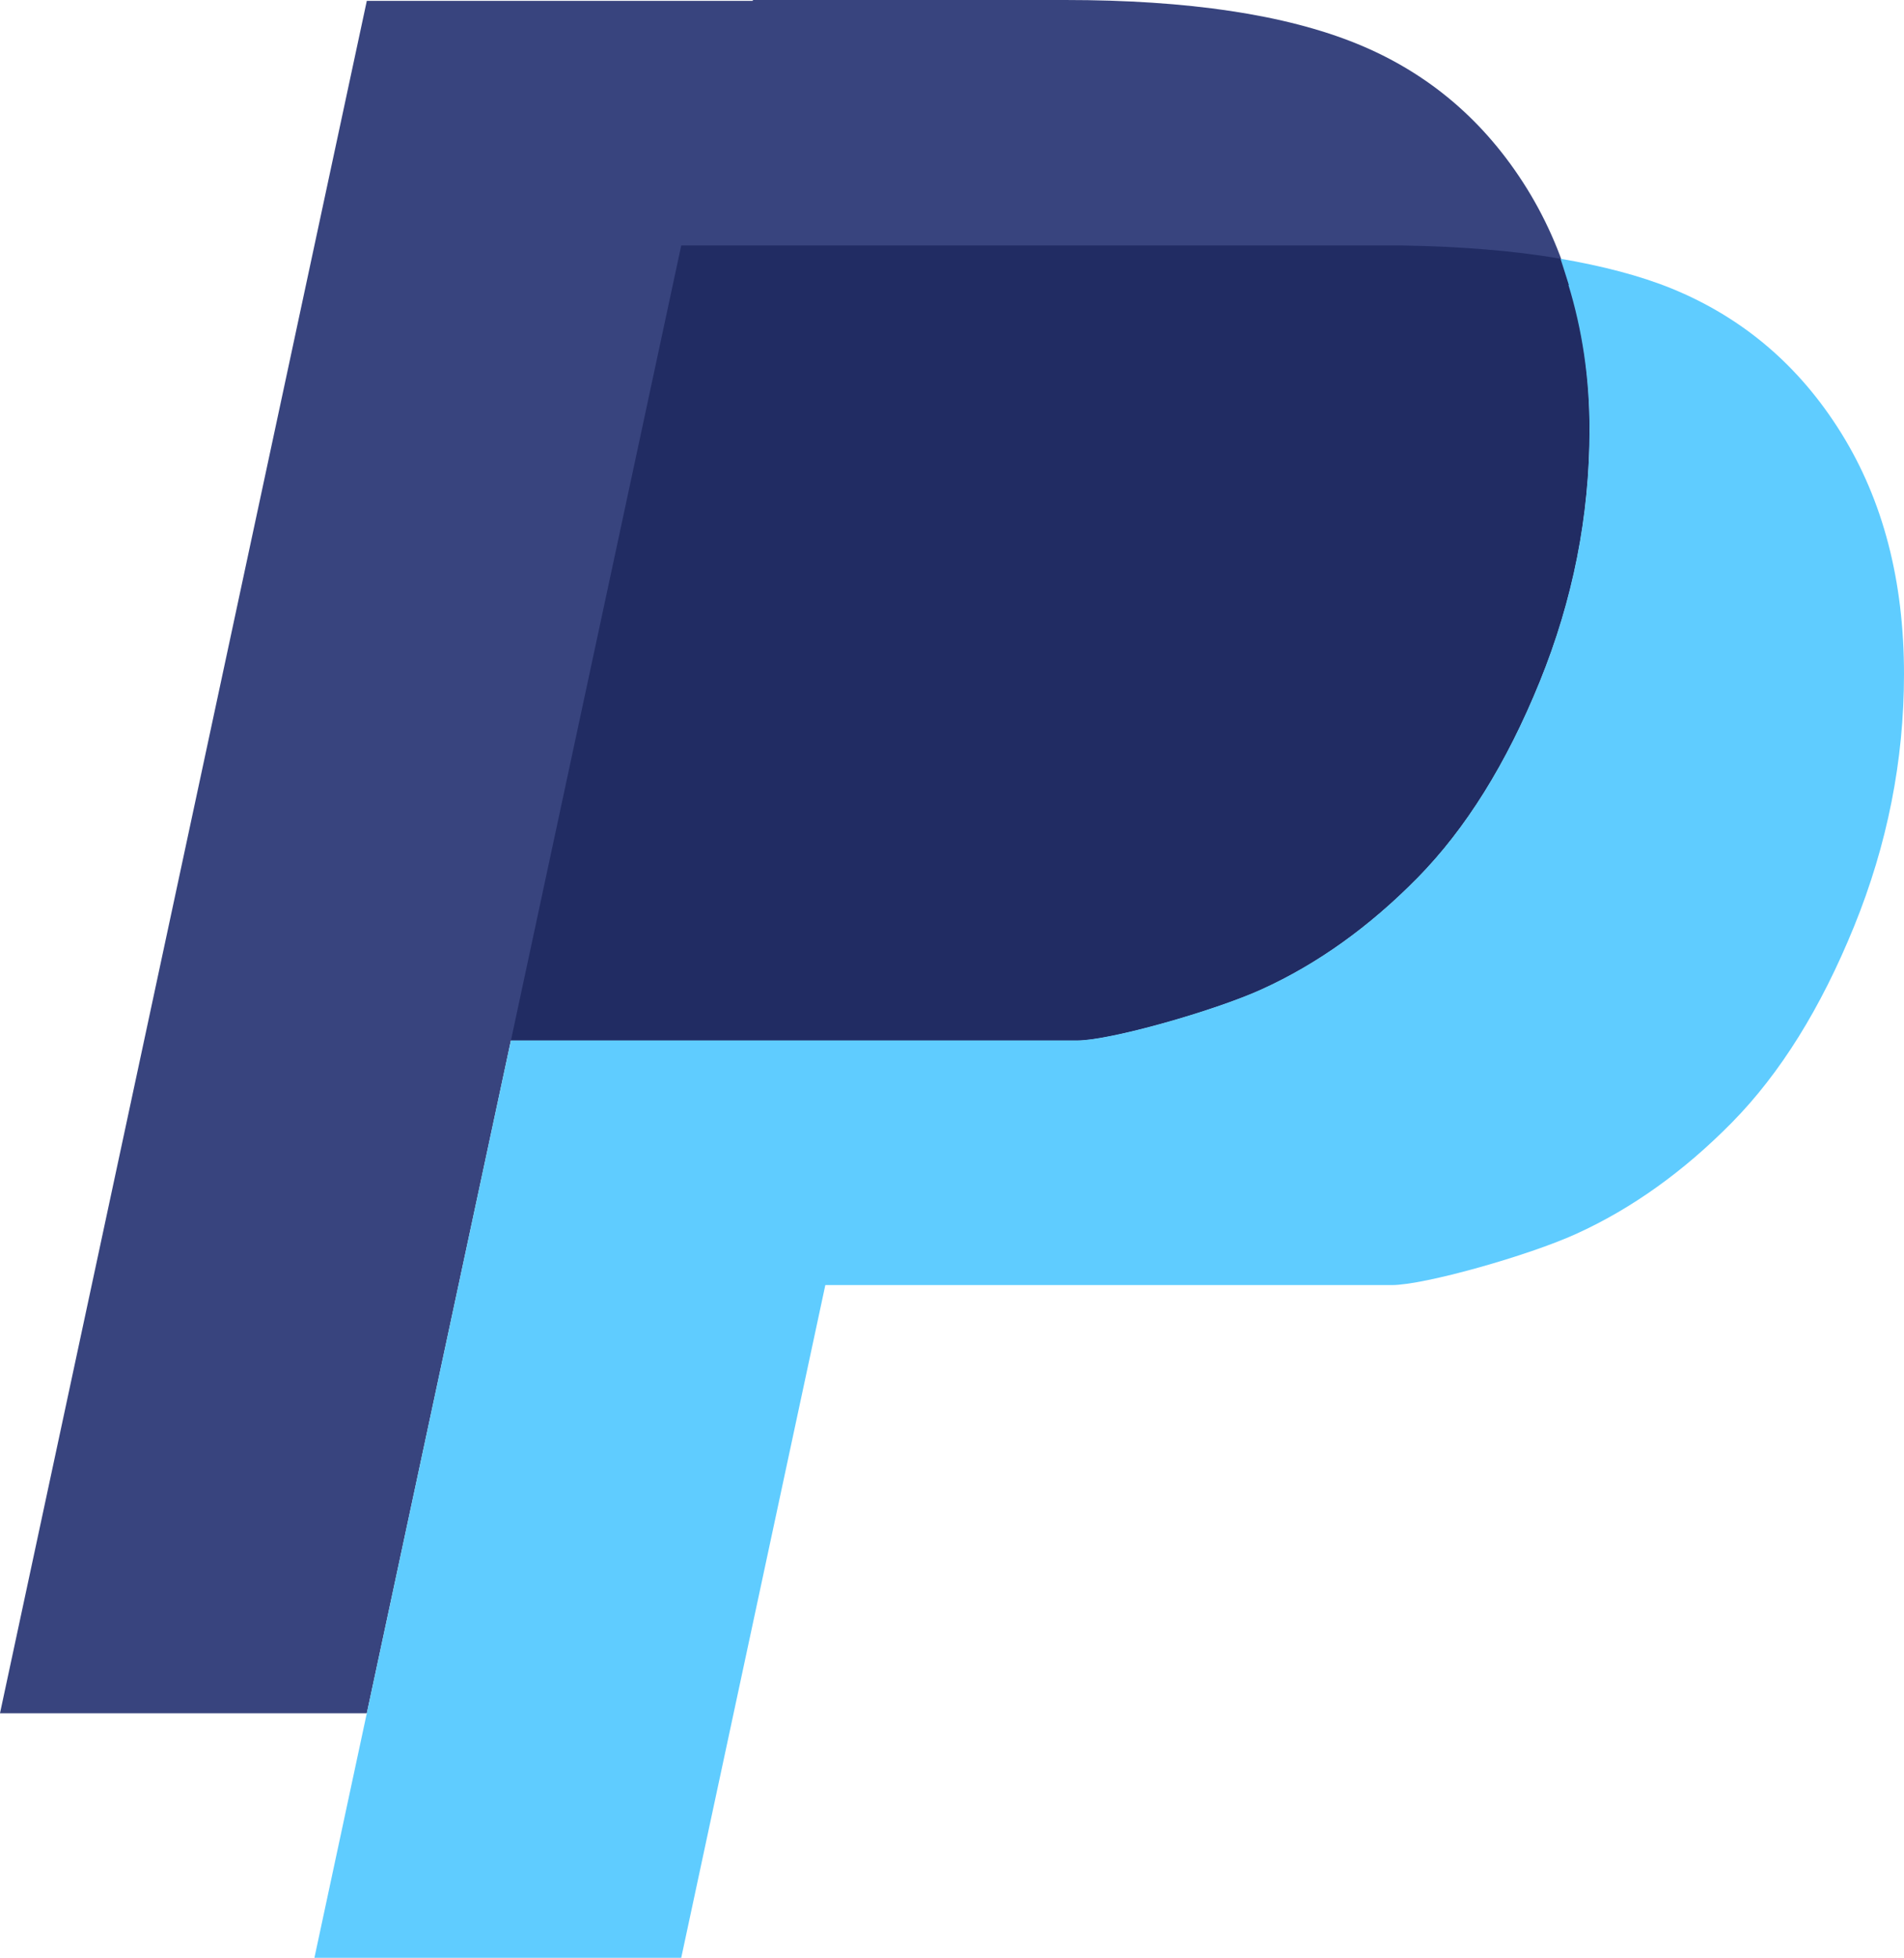 <svg enable-background="new 0 0 31.144 32.014" height="32.014" viewBox="0 0 31.144 32.014" width="31.144" xmlns="http://www.w3.org/2000/svg"><g><g id="Paypal_1_"><g id="Paypal"><path id="Outer_P" d="m24.976 3.083c-.684-1.101-1.609-1.89-2.779-2.367-1.171-.477-2.76-.716-4.771-.716h-5.111l-.002.014h-6.313l-6 28h6l2.357-11h9.262c.537 0 2.245-.485 3.019-.837.909-.413 1.759-1.021 2.548-1.822s1.456-1.871 1.999-3.207.815-2.711.815-4.124c0-1.527-.342-2.84-1.024-3.941z" fill="#38447e"/><path id="Shadow" d="m22.932 4.014h-11.789l-2.786 13h9.262c.537 0 2.245-.485 3.019-.837.909-.413 1.759-1.021 2.548-1.822s1.456-1.871 1.999-3.207.815-2.711.815-4.124c0-1.032-.17-1.958-.481-2.795-.759-.13-1.627-.199-2.587-.215z" fill="#212c63"/><path id="Inner_P" d="m30.118 7.083c-.684-1.101-1.609-1.89-2.779-2.367-.518-.21-1.13-.367-1.812-.485l.135.428s-.005.001-.006.002c.22.722.344 1.504.344 2.363 0 1.412-.272 2.787-.815 4.123s-1.21 2.405-1.999 3.207-1.639 1.409-2.548 1.822c-.773.352-2.481.837-3.019.837h-9.262l-3.214 15h6l2.357-11h9.263c.537 0 2.244-.484 3.018-.837.91-.413 1.76-1.021 2.549-1.822s1.455-1.871 1.998-3.207.816-2.711.816-4.123c0-1.527-.342-2.84-1.026-3.941z" fill="#5fccff"/></g></g></g></svg>